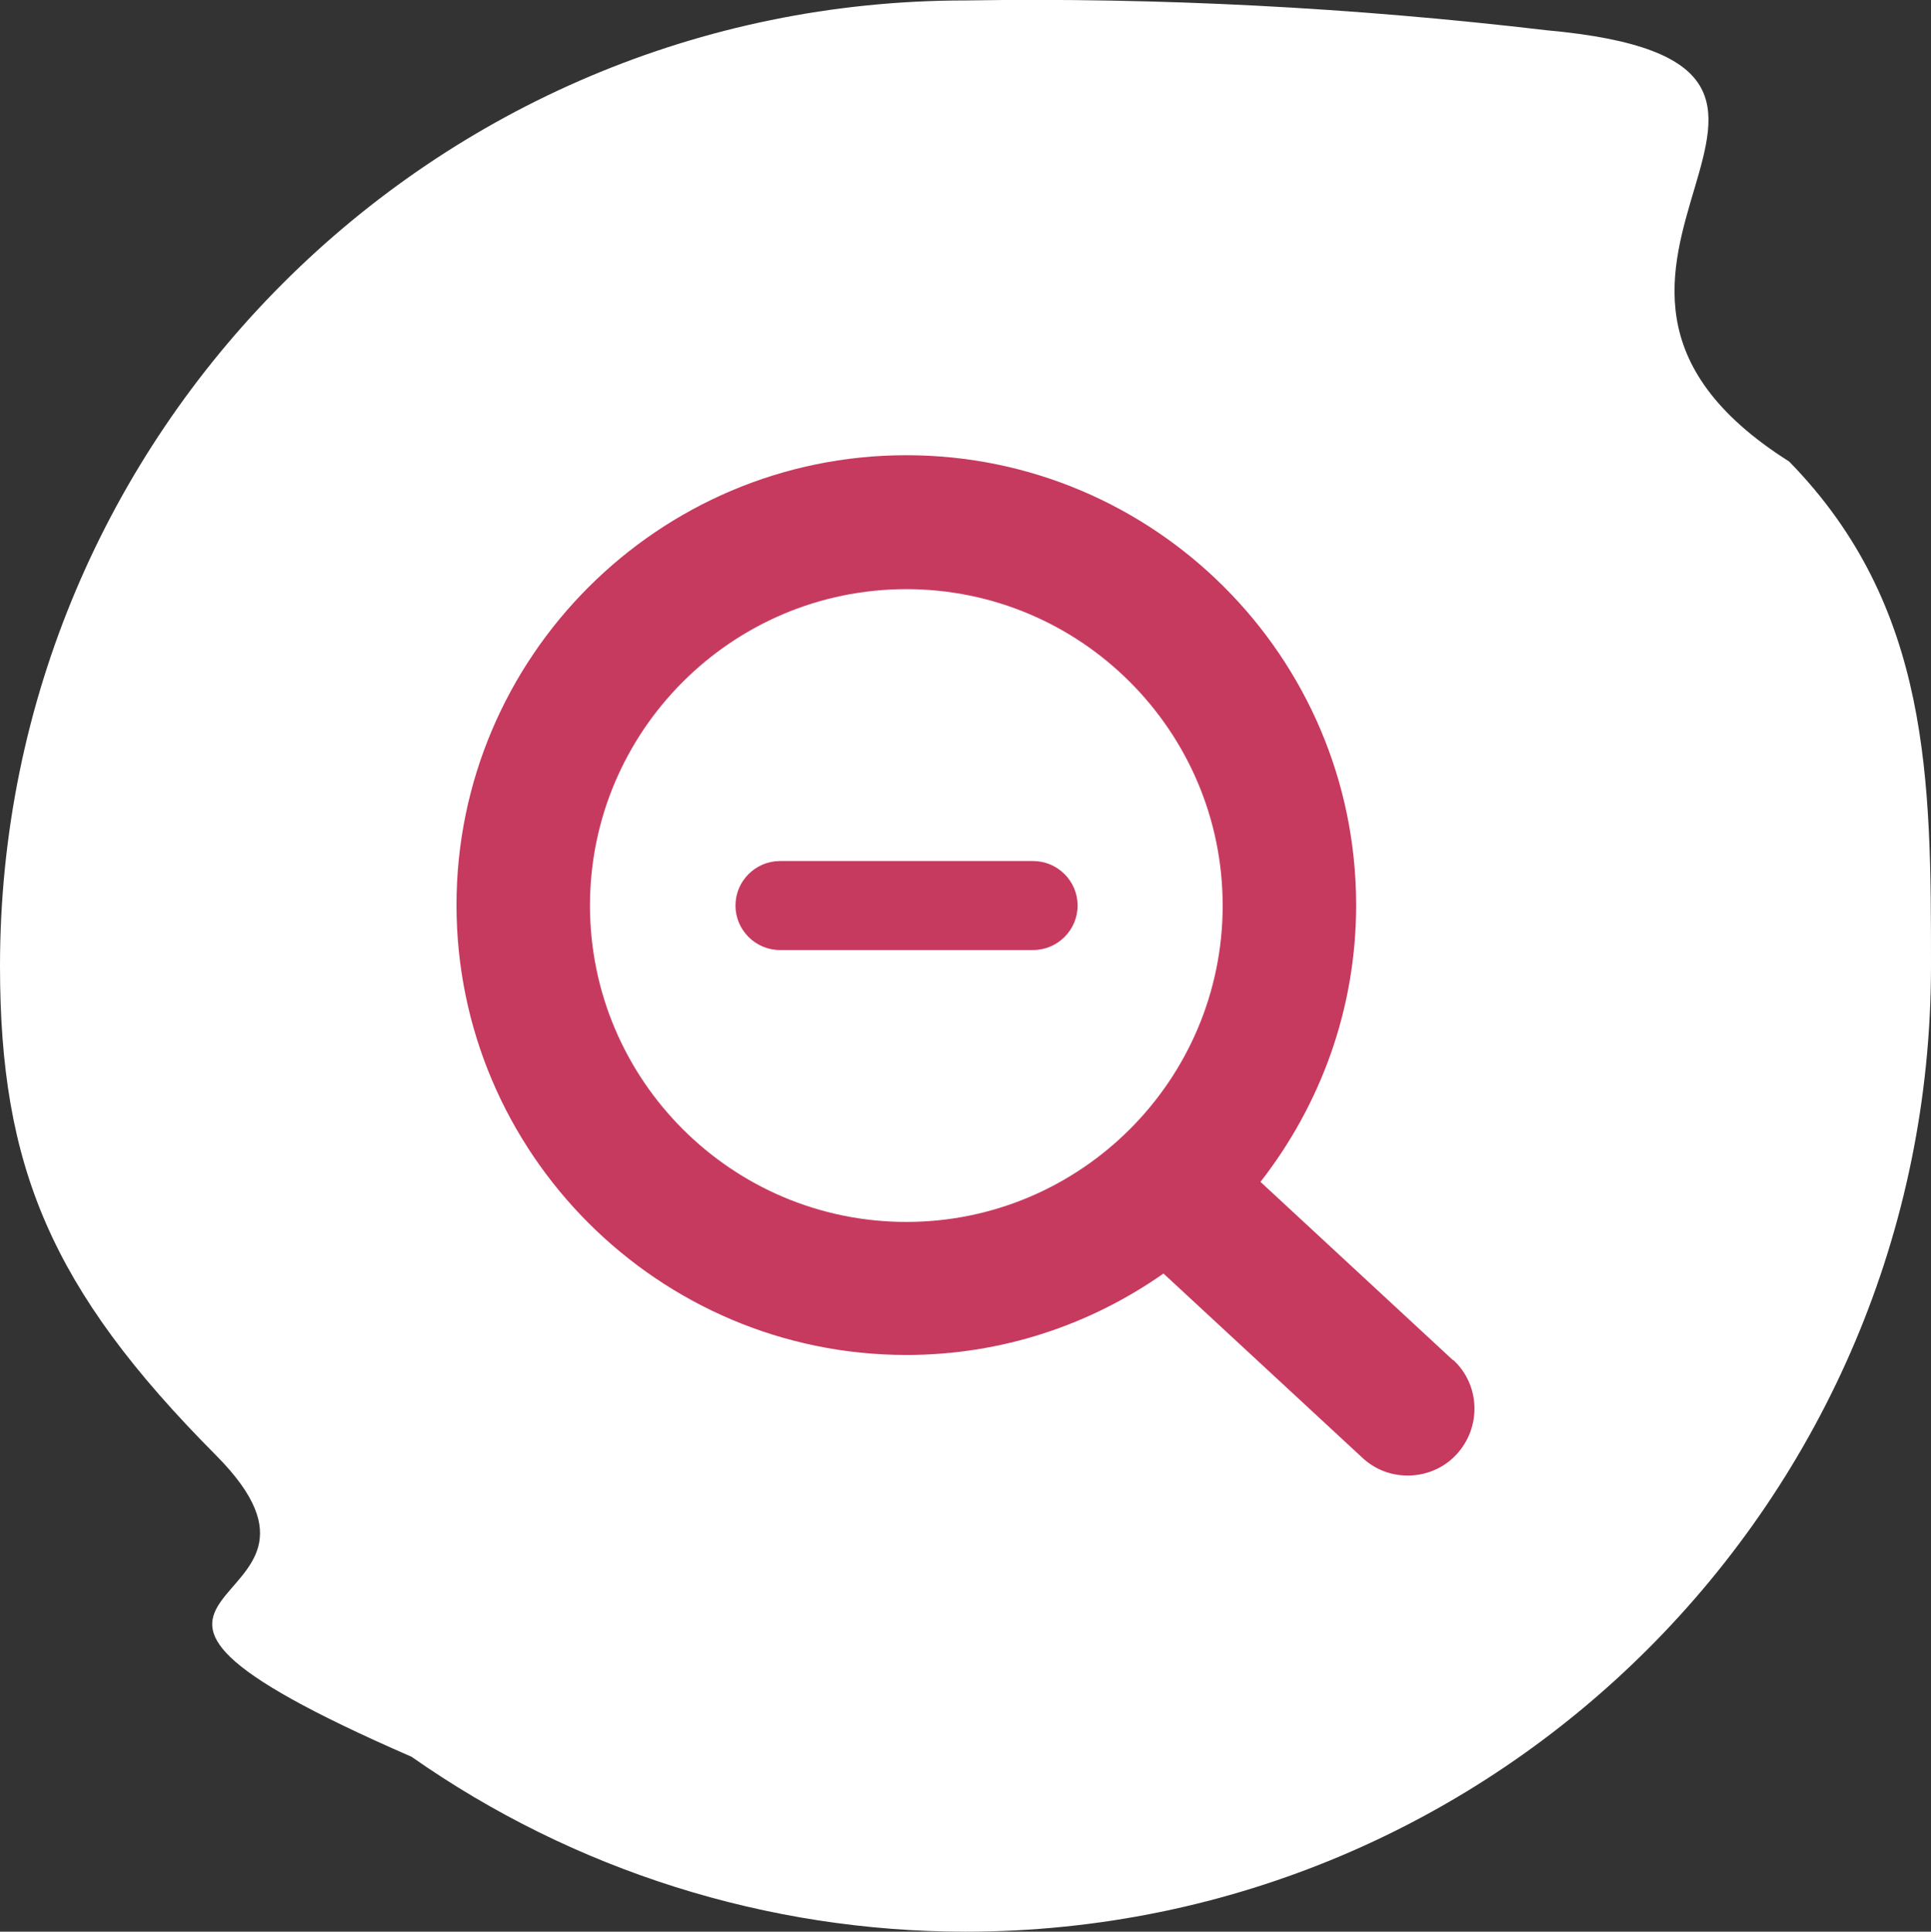 <?xml version="1.0" encoding="UTF-8"?>
<svg id="uuid-0670b242-ee95-4376-8146-998ee1d91e66" data-name="Calque 2" xmlns="http://www.w3.org/2000/svg" width="43.4" height="43.41" viewBox="0 0 43.4 43.41">
  <rect x="0" y="0" width="43.4" height="43.41" fill="#333333" stroke="none"/>
  <g id="uuid-7488c3a4-8fbd-4692-80bc-aff171c8a237" data-name="Calque 1">
    <g id="uuid-afab4d56-2ef8-46c1-b3da-cddf02dfd8d3" data-name="icon__zoom-less-sweet">
      <g id="uuid-e40d62d6-d967-4776-8dbc-e4f6f12a4290" data-name="Background">
        <path id="uuid-e499b948-9735-4f67-a767-a3291a70d232" data-name="Tracé 1145" d="m43.4,21.71c0,11.98-9.72,21.7-21.7,21.7-4.45,0-8.8-1.37-12.45-3.93-9.25-4.03-.69-3.05-4.4-6.78C1.14,28.97,0,26.21,0,21.71,0,9.73,9.72.01,21.7.01c4.36-.07,8.73.16,13.06.67,8.38.76-1.31,5.42,5.45,9.69,3.19,3.26,3.19,7.18,3.19,11.34" fill="#fff" stroke-width="0"/>
      </g>
      <g>
        <path d="m32.66,30.57l-4.33-4.01c1.34-1.72,2.15-3.87,2.15-6.22,0-5.58-4.54-10.11-10.11-10.11s-10.11,4.54-10.11,10.11,4.54,10.11,10.11,10.11c2.15,0,4.14-.68,5.78-1.83l4.47,4.14c.29.27.65.4,1.02.4.4,0,.81-.16,1.1-.48.56-.61.53-1.56-.08-2.12Zm-19.4-10.22c0-3.92,3.19-7.11,7.11-7.11s7.11,3.19,7.11,7.11-3.19,7.11-7.11,7.11-7.11-3.19-7.11-7.11Z" fill="#c73a5f" stroke-width="0"/>
        <path d="m23.22,19.35h-5.69c-.55,0-1,.45-1,1s.45,1,1,1h5.69c.55,0,1-.45,1-1s-.45-1-1-1Z" fill="#c73a5f" stroke-width="0"/>
      </g>
    </g>
  </g>
</svg>